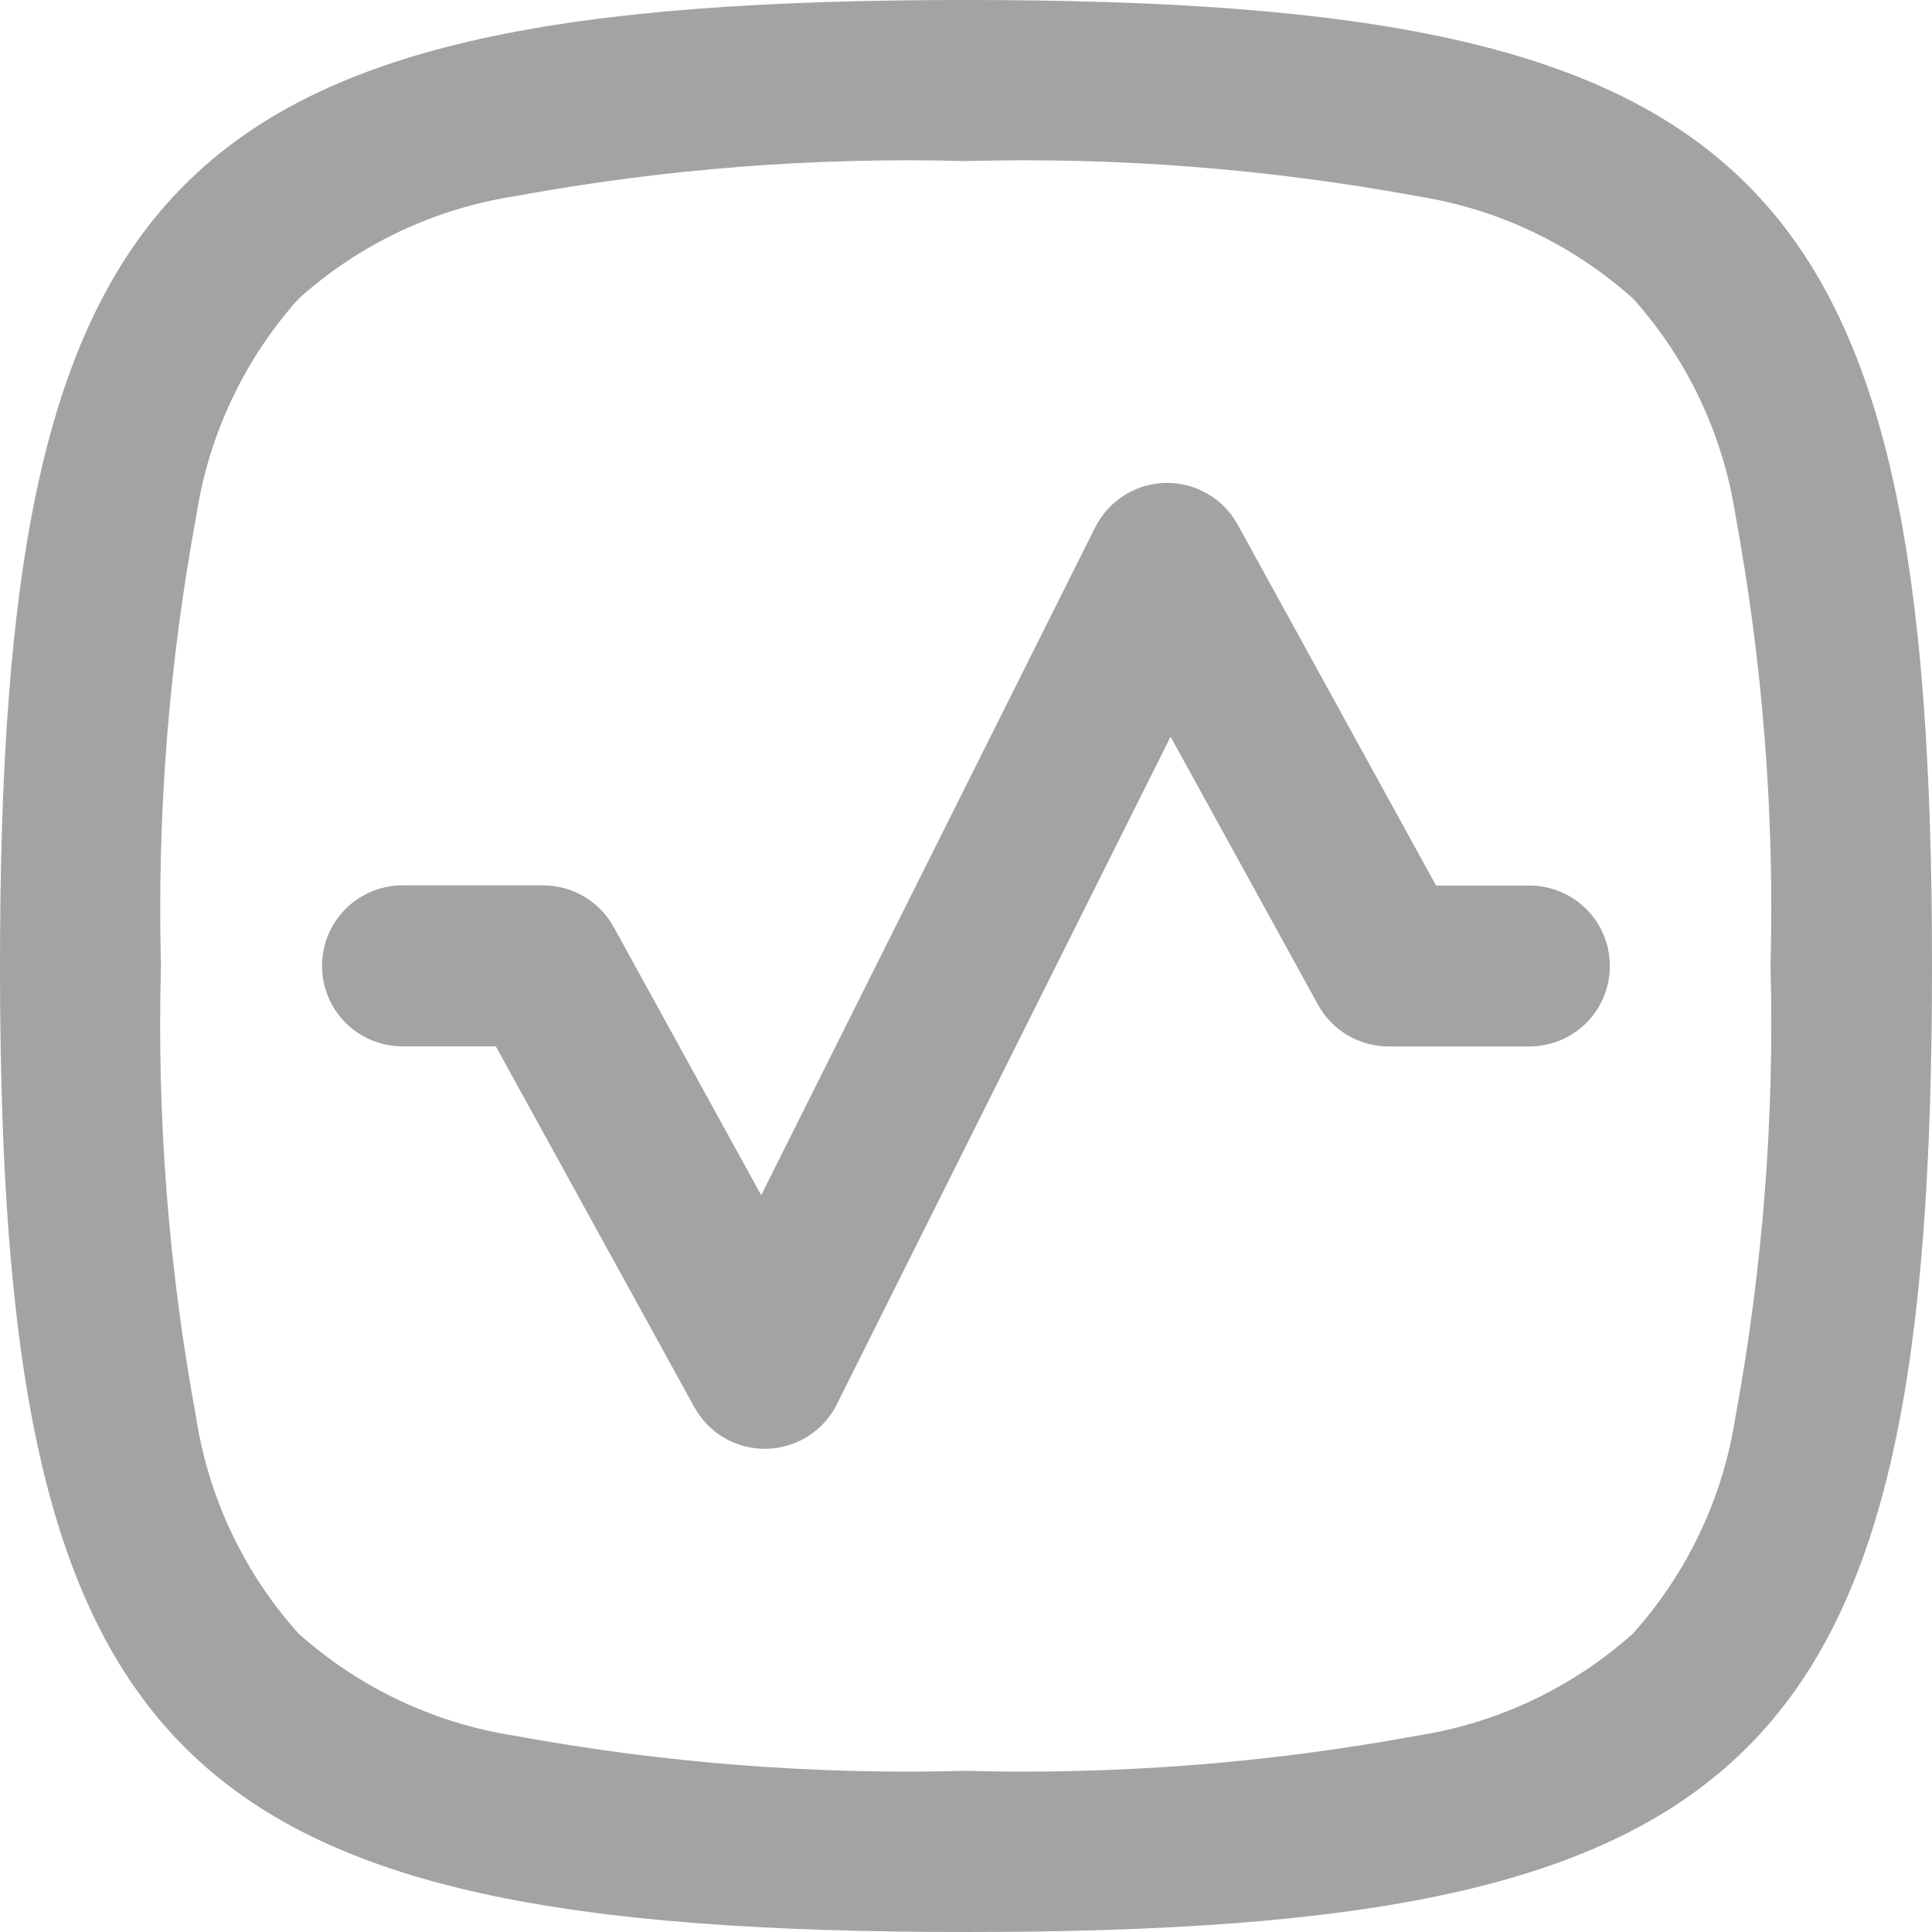 <svg width="19" height="19" viewBox="0 0 19 19" fill="none" xmlns="http://www.w3.org/2000/svg">
<path d="M12.172 5.16C12.103 5.033 12 4.928 11.875 4.856C11.75 4.783 11.607 4.746 11.463 4.749C11.319 4.752 11.178 4.794 11.056 4.871C10.933 4.949 10.835 5.058 10.77 5.187L7.486 11.754L6.036 9.118C5.968 8.994 5.868 8.89 5.746 8.818C5.624 8.746 5.485 8.707 5.343 8.707H3.958C3.748 8.707 3.547 8.791 3.398 8.939C3.25 9.088 3.167 9.289 3.167 9.499C3.167 9.709 3.25 9.91 3.398 10.058C3.547 10.207 3.748 10.29 3.958 10.29H4.876L6.828 13.838C6.897 13.964 7 14.069 7.125 14.142C7.25 14.214 7.392 14.251 7.537 14.248C7.681 14.245 7.822 14.203 7.944 14.126C8.067 14.049 8.165 13.94 8.23 13.81L11.512 7.245L12.962 9.881C13.03 10.005 13.131 10.109 13.253 10.181C13.375 10.253 13.514 10.291 13.655 10.291H15.041C15.251 10.291 15.452 10.208 15.6 10.06C15.749 9.911 15.832 9.71 15.832 9.5C15.832 9.29 15.749 9.089 15.6 8.94C15.452 8.792 15.251 8.709 15.041 8.709H14.123L12.172 5.16Z" fill="#A3A3A3"/>
<path fill-rule="evenodd" clip-rule="evenodd" d="M0 9.5C0 17.323 1.678 19 9.5 19C17.322 19 19 17.322 19 9.5C19 1.678 17.323 0 9.5 0C1.677 0 0 1.678 0 9.5ZM1.583 9.5C1.542 10.988 1.658 12.477 1.929 13.941C2.051 14.731 2.401 15.468 2.934 16.063C3.53 16.597 4.267 16.946 5.057 17.069C6.521 17.339 8.009 17.455 9.497 17.415C10.986 17.455 12.474 17.339 13.938 17.069C14.728 16.946 15.465 16.597 16.061 16.063C16.594 15.468 16.943 14.731 17.066 13.941C17.336 12.477 17.452 10.988 17.412 9.5C17.452 8.012 17.336 6.523 17.066 5.059C16.943 4.269 16.594 3.532 16.061 2.937C15.466 2.404 14.731 2.054 13.942 1.93C12.478 1.66 10.99 1.544 9.501 1.584C8.013 1.544 6.525 1.66 5.06 1.93C4.271 2.053 3.533 2.402 2.938 2.936C2.405 3.531 2.055 4.268 1.933 5.058C1.661 6.522 1.544 8.011 1.583 9.5Z" fill="#A3A3A3"/>
</svg>
